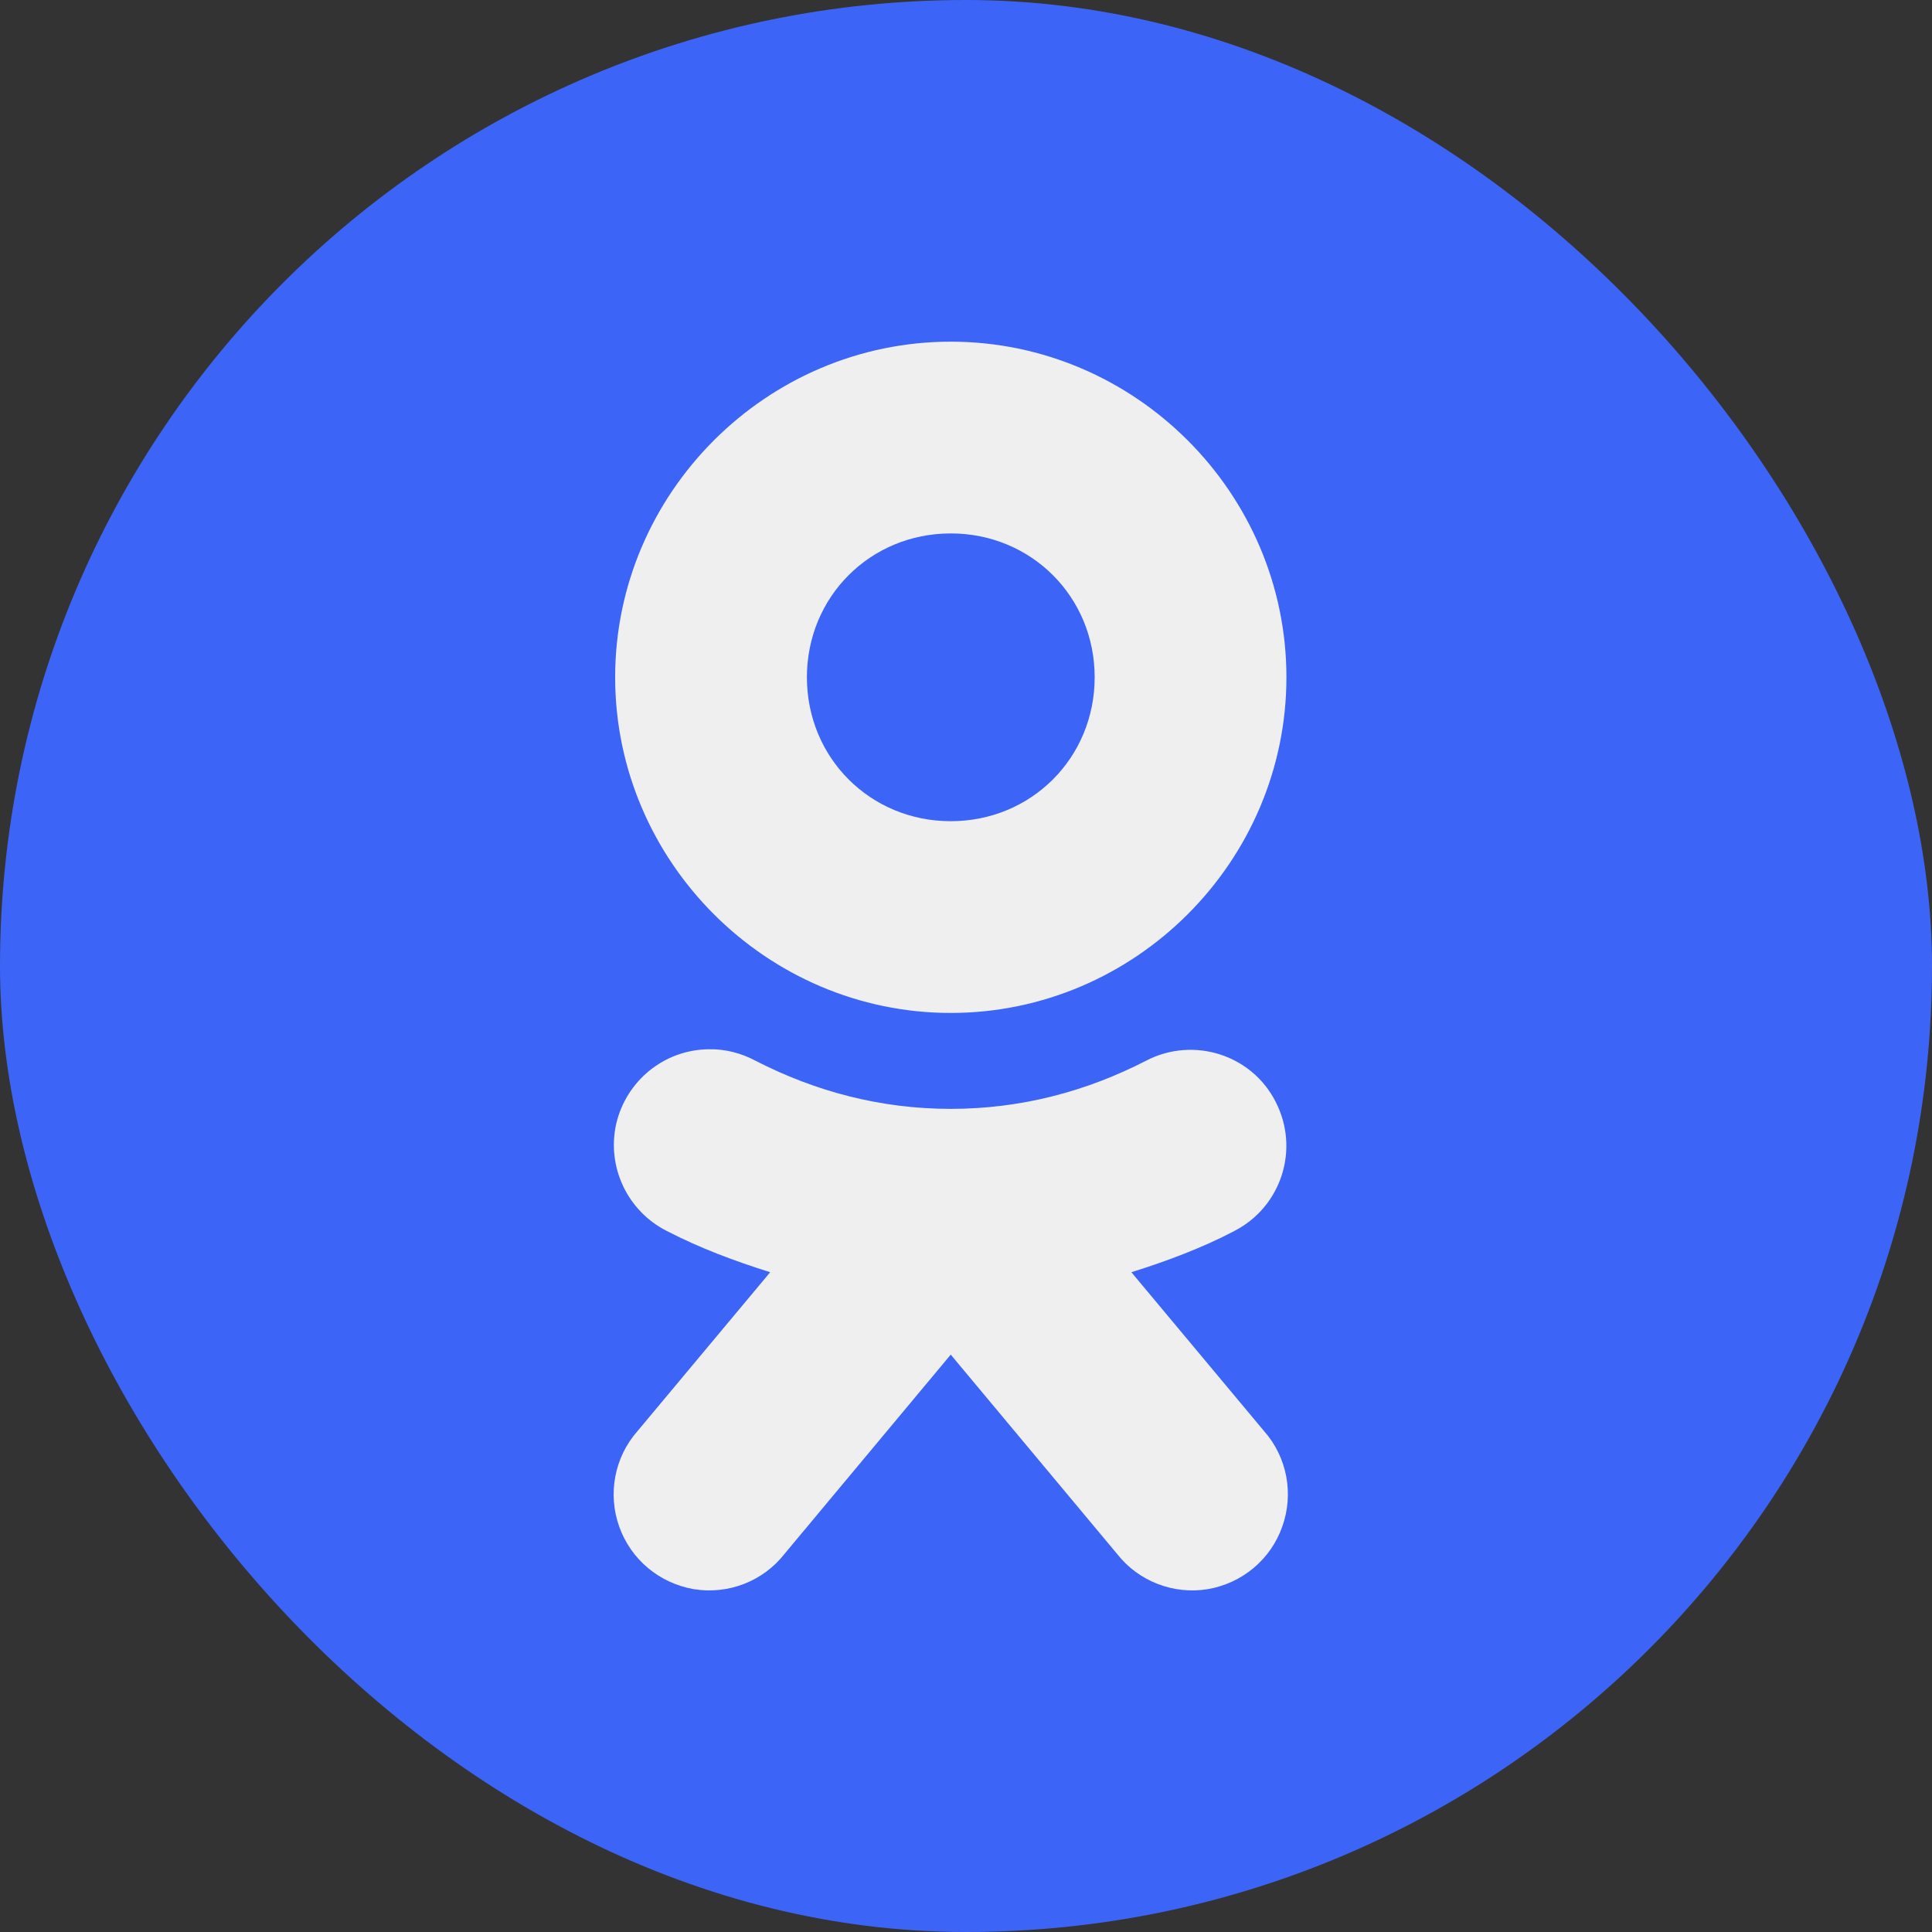 <svg width="20" height="20" viewBox="0 0 20 20" fill="none" xmlns="http://www.w3.org/2000/svg">
<rect x="0" y="0" width="20" height="20" fill="#333333" stroke="none"/>
<rect width="20" height="20" rx="10" fill="#3C65F7"/>
<path d="M9.842 3.537C7.935 3.537 6.368 5.104 6.368 7.011C6.368 8.919 7.935 10.486 9.842 10.486C11.751 10.486 13.317 8.919 13.317 7.011C13.317 5.104 11.751 3.537 9.842 3.537ZM9.842 5.522C10.676 5.522 11.332 6.178 11.332 7.011C11.332 7.845 10.676 8.501 9.842 8.501C9.009 8.501 8.353 7.845 8.353 7.011C8.353 6.178 9.009 5.522 9.842 5.522ZM7.337 10.862C6.88 10.866 6.484 11.184 6.379 11.634C6.279 12.08 6.496 12.538 6.903 12.743C7.24 12.918 7.601 13.053 7.973 13.17L6.6 14.814C6.36 15.085 6.29 15.466 6.41 15.803C6.531 16.144 6.825 16.389 7.182 16.451C7.539 16.509 7.9 16.369 8.121 16.086L9.842 14.023L11.564 16.086C11.785 16.369 12.146 16.509 12.503 16.451C12.86 16.389 13.154 16.144 13.274 15.803C13.395 15.466 13.325 15.085 13.085 14.814L11.712 13.17C12.084 13.053 12.445 12.918 12.778 12.743C13.267 12.491 13.457 11.894 13.205 11.405C12.957 10.917 12.355 10.727 11.867 10.979C11.25 11.297 10.572 11.479 9.842 11.479C9.113 11.479 8.435 11.297 7.818 10.979C7.671 10.901 7.504 10.858 7.337 10.862Z" fill="#EFEFEF"/>
</svg>
